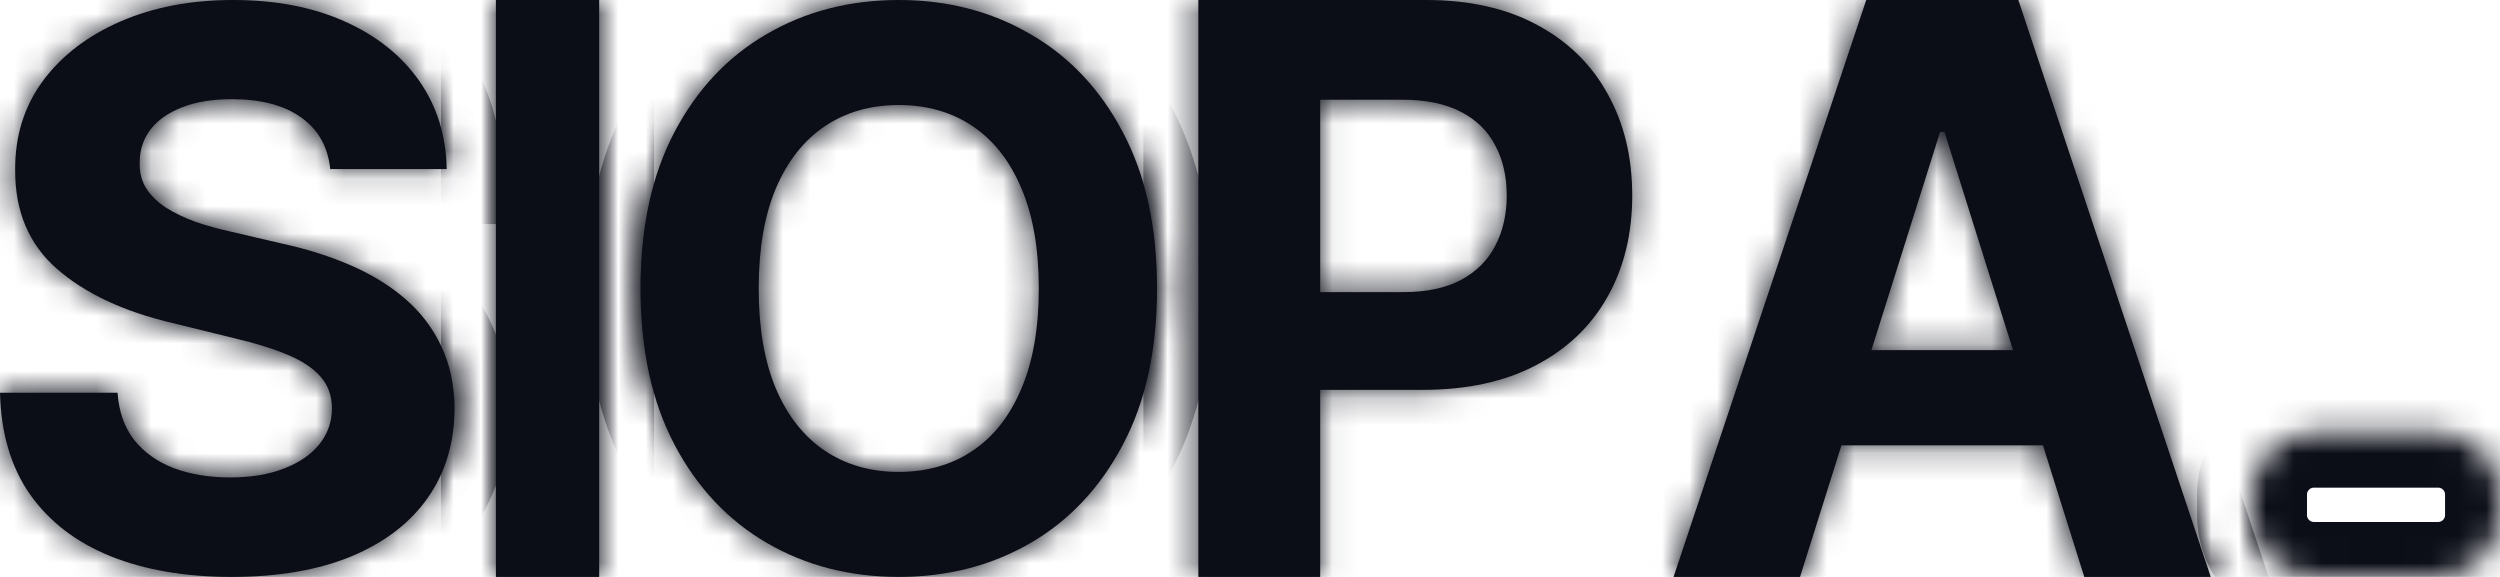 <svg width="91" height="21" viewBox="0 0 91 21" fill="none" xmlns="http://www.w3.org/2000/svg">
<mask id="path-1-inside-1_199_534" fill="white">
<path d="M12.021 6.155C11.939 5.351 11.589 4.725 10.969 4.28C10.349 3.834 9.509 3.611 8.446 3.611C7.725 3.611 7.115 3.711 6.618 3.911C6.121 4.104 5.74 4.373 5.474 4.719C5.216 5.065 5.086 5.457 5.086 5.896C5.073 6.262 5.151 6.581 5.321 6.854C5.498 7.126 5.74 7.362 6.046 7.562C6.353 7.755 6.707 7.924 7.108 8.071C7.51 8.21 7.939 8.33 8.395 8.43L10.274 8.869C11.187 9.068 12.024 9.334 12.787 9.667C13.55 10 14.21 10.409 14.768 10.894C15.327 11.38 15.759 11.951 16.065 12.61C16.379 13.268 16.539 14.023 16.546 14.875C16.539 16.125 16.212 17.209 15.565 18.127C14.925 19.038 13.999 19.746 12.787 20.252C11.582 20.751 10.128 21 8.426 21C6.737 21 5.267 20.747 4.014 20.242C2.768 19.736 1.794 18.988 1.093 17.997C0.398 17 0.034 15.766 0 14.296H4.279C4.327 14.981 4.528 15.553 4.882 16.012C5.243 16.464 5.723 16.807 6.322 17.039C6.928 17.266 7.612 17.379 8.375 17.379C9.124 17.379 9.774 17.272 10.326 17.059C10.884 16.847 11.316 16.551 11.623 16.172C11.929 15.792 12.082 15.357 12.082 14.865C12.082 14.406 11.943 14.02 11.664 13.707C11.391 13.395 10.989 13.129 10.458 12.909C9.934 12.69 9.291 12.49 8.528 12.311L6.251 11.752C4.487 11.333 3.095 10.678 2.073 9.787C1.052 8.895 0.545 7.695 0.552 6.185C0.545 4.948 0.882 3.867 1.563 2.943C2.25 2.019 3.193 1.297 4.392 0.778C5.59 0.259 6.952 0 8.477 0C10.029 0 11.384 0.259 12.542 0.778C13.706 1.297 14.612 2.019 15.259 2.943C15.905 3.867 16.239 4.938 16.259 6.155H12.021Z"/>
<path d="M21.81 0V21H18.05V0H21.81Z"/>
<path d="M42.116 10.5C42.116 12.729 41.701 14.626 40.871 16.189C40.047 17.753 38.923 18.947 37.499 19.772C36.081 20.591 34.486 21 32.715 21C30.931 21 29.33 20.587 27.912 19.762C26.493 18.937 25.373 17.743 24.549 16.179C23.726 14.616 23.314 12.722 23.314 10.5C23.314 8.271 23.726 6.375 24.549 4.811C25.373 3.247 26.493 2.056 27.912 1.238C29.33 0.413 30.931 0 32.715 0C34.486 0 36.081 0.413 37.499 1.238C38.923 2.056 40.047 3.247 40.871 4.811C41.701 6.375 42.116 8.271 42.116 10.5ZM37.812 10.5C37.812 9.056 37.6 7.838 37.175 6.847C36.757 5.856 36.165 5.104 35.401 4.591C34.636 4.079 33.741 3.823 32.715 3.823C31.689 3.823 30.794 4.079 30.029 4.591C29.264 5.104 28.67 5.856 28.245 6.847C27.827 7.838 27.617 9.056 27.617 10.5C27.617 11.944 27.827 13.162 28.245 14.153C28.67 15.145 29.264 15.896 30.029 16.409C30.794 16.921 31.689 17.177 32.715 17.177C33.741 17.177 34.636 16.921 35.401 16.409C36.165 15.896 36.757 15.145 37.175 14.153C37.6 13.162 37.812 11.944 37.812 10.5Z"/>
<path d="M43.62 21V0H51.895C53.486 0 54.842 0.304 55.962 0.913C57.081 1.514 57.935 2.352 58.522 3.425C59.116 4.491 59.413 5.722 59.413 7.116C59.413 8.511 59.113 9.741 58.512 10.808C57.911 11.874 57.041 12.705 55.9 13.299C54.767 13.894 53.394 14.191 51.783 14.191H48.055V10.633H51.066C51.919 10.633 52.623 10.486 53.176 10.192C53.736 9.892 54.152 9.478 54.425 8.952C54.705 8.418 54.845 7.807 54.845 7.116C54.845 6.419 54.705 5.811 54.425 5.291C54.152 4.765 53.736 4.358 53.176 4.071C52.616 3.777 51.906 3.63 51.045 3.63H48.055V21H43.62Z"/>
<path d="M65.521 21H60.917L67.931 0H73.467L80.471 21H75.868L70.778 4.799H70.62L65.521 21ZM68.119 12.746H73.275L74.364 16.211H67.028L68.119 12.746Z"/>
<path d="M81.975 18C81.975 16.757 82.985 15.75 84.231 15.75H88.744C89.99 15.75 91 16.757 91 18V18.75C91 19.993 89.99 21 88.744 21H84.231C82.985 21 81.975 19.993 81.975 18.75V18Z"/>
</mask>
<path d="M12.021 6.155C11.939 5.351 11.589 4.725 10.969 4.28C10.349 3.834 9.509 3.611 8.446 3.611C7.725 3.611 7.115 3.711 6.618 3.911C6.121 4.104 5.74 4.373 5.474 4.719C5.216 5.065 5.086 5.457 5.086 5.896C5.073 6.262 5.151 6.581 5.321 6.854C5.498 7.126 5.74 7.362 6.046 7.562C6.353 7.755 6.707 7.924 7.108 8.071C7.51 8.21 7.939 8.33 8.395 8.43L10.274 8.869C11.187 9.068 12.024 9.334 12.787 9.667C13.55 10 14.21 10.409 14.768 10.894C15.327 11.38 15.759 11.951 16.065 12.61C16.379 13.268 16.539 14.023 16.546 14.875C16.539 16.125 16.212 17.209 15.565 18.127C14.925 19.038 13.999 19.746 12.787 20.252C11.582 20.751 10.128 21 8.426 21C6.737 21 5.267 20.747 4.014 20.242C2.768 19.736 1.794 18.988 1.093 17.997C0.398 17 0.034 15.766 0 14.296H4.279C4.327 14.981 4.528 15.553 4.882 16.012C5.243 16.464 5.723 16.807 6.322 17.039C6.928 17.266 7.612 17.379 8.375 17.379C9.124 17.379 9.774 17.272 10.326 17.059C10.884 16.847 11.316 16.551 11.623 16.172C11.929 15.792 12.082 15.357 12.082 14.865C12.082 14.406 11.943 14.02 11.664 13.707C11.391 13.395 10.989 13.129 10.458 12.909C9.934 12.69 9.291 12.49 8.528 12.311L6.251 11.752C4.487 11.333 3.095 10.678 2.073 9.787C1.052 8.895 0.545 7.695 0.552 6.185C0.545 4.948 0.882 3.867 1.563 2.943C2.25 2.019 3.193 1.297 4.392 0.778C5.59 0.259 6.952 0 8.477 0C10.029 0 11.384 0.259 12.542 0.778C13.706 1.297 14.612 2.019 15.259 2.943C15.905 3.867 16.239 4.938 16.259 6.155H12.021Z" fill="#0B0D17"/>
<path d="M21.81 0V21H18.05V0H21.81Z" fill="#0B0D17"/>
<path d="M42.116 10.5C42.116 12.729 41.701 14.626 40.871 16.189C40.047 17.753 38.923 18.947 37.499 19.772C36.081 20.591 34.486 21 32.715 21C30.931 21 29.33 20.587 27.912 19.762C26.493 18.937 25.373 17.743 24.549 16.179C23.726 14.616 23.314 12.722 23.314 10.5C23.314 8.271 23.726 6.375 24.549 4.811C25.373 3.247 26.493 2.056 27.912 1.238C29.33 0.413 30.931 0 32.715 0C34.486 0 36.081 0.413 37.499 1.238C38.923 2.056 40.047 3.247 40.871 4.811C41.701 6.375 42.116 8.271 42.116 10.5ZM37.812 10.5C37.812 9.056 37.6 7.838 37.175 6.847C36.757 5.856 36.165 5.104 35.401 4.591C34.636 4.079 33.741 3.823 32.715 3.823C31.689 3.823 30.794 4.079 30.029 4.591C29.264 5.104 28.67 5.856 28.245 6.847C27.827 7.838 27.617 9.056 27.617 10.5C27.617 11.944 27.827 13.162 28.245 14.153C28.67 15.145 29.264 15.896 30.029 16.409C30.794 16.921 31.689 17.177 32.715 17.177C33.741 17.177 34.636 16.921 35.401 16.409C36.165 15.896 36.757 15.145 37.175 14.153C37.6 13.162 37.812 11.944 37.812 10.5Z" fill="#0B0D17"/>
<path d="M43.62 21V0H51.895C53.486 0 54.842 0.304 55.962 0.913C57.081 1.514 57.935 2.352 58.522 3.425C59.116 4.491 59.413 5.722 59.413 7.116C59.413 8.511 59.113 9.741 58.512 10.808C57.911 11.874 57.041 12.705 55.9 13.299C54.767 13.894 53.394 14.191 51.783 14.191H48.055V10.633H51.066C51.919 10.633 52.623 10.486 53.176 10.192C53.736 9.892 54.152 9.478 54.425 8.952C54.705 8.418 54.845 7.807 54.845 7.116C54.845 6.419 54.705 5.811 54.425 5.291C54.152 4.765 53.736 4.358 53.176 4.071C52.616 3.777 51.906 3.63 51.045 3.63H48.055V21H43.62Z" fill="#0B0D17"/>
<path d="M65.521 21H60.917L67.931 0H73.467L80.471 21H75.868L70.778 4.799H70.62L65.521 21ZM68.119 12.746H73.275L74.364 16.211H67.028L68.119 12.746Z" fill="#0B0D17"/>
<path d="M12.021 6.155C11.939 5.351 11.589 4.725 10.969 4.28C10.349 3.834 9.509 3.611 8.446 3.611C7.725 3.611 7.115 3.711 6.618 3.911C6.121 4.104 5.74 4.373 5.474 4.719C5.216 5.065 5.086 5.457 5.086 5.896C5.073 6.262 5.151 6.581 5.321 6.854C5.498 7.126 5.74 7.362 6.046 7.562C6.353 7.755 6.707 7.924 7.108 8.071C7.51 8.21 7.939 8.33 8.395 8.43L10.274 8.869C11.187 9.068 12.024 9.334 12.787 9.667C13.55 10 14.21 10.409 14.768 10.894C15.327 11.38 15.759 11.951 16.065 12.61C16.379 13.268 16.539 14.023 16.546 14.875C16.539 16.125 16.212 17.209 15.565 18.127C14.925 19.038 13.999 19.746 12.787 20.252C11.582 20.751 10.128 21 8.426 21C6.737 21 5.267 20.747 4.014 20.242C2.768 19.736 1.794 18.988 1.093 17.997C0.398 17 0.034 15.766 0 14.296H4.279C4.327 14.981 4.528 15.553 4.882 16.012C5.243 16.464 5.723 16.807 6.322 17.039C6.928 17.266 7.612 17.379 8.375 17.379C9.124 17.379 9.774 17.272 10.326 17.059C10.884 16.847 11.316 16.551 11.623 16.172C11.929 15.792 12.082 15.357 12.082 14.865C12.082 14.406 11.943 14.02 11.664 13.707C11.391 13.395 10.989 13.129 10.458 12.909C9.934 12.69 9.291 12.49 8.528 12.311L6.251 11.752C4.487 11.333 3.095 10.678 2.073 9.787C1.052 8.895 0.545 7.695 0.552 6.185C0.545 4.948 0.882 3.867 1.563 2.943C2.25 2.019 3.193 1.297 4.392 0.778C5.59 0.259 6.952 0 8.477 0C10.029 0 11.384 0.259 12.542 0.778C13.706 1.297 14.612 2.019 15.259 2.943C15.905 3.867 16.239 4.938 16.259 6.155H12.021Z" stroke="#0B0D17" stroke-width="4" mask="url(#path-1-inside-1_199_534)"/>
<path d="M21.81 0V21H18.05V0H21.81Z" stroke="#0B0D17" stroke-width="4" mask="url(#path-1-inside-1_199_534)"/>
<path d="M42.116 10.5C42.116 12.729 41.701 14.626 40.871 16.189C40.047 17.753 38.923 18.947 37.499 19.772C36.081 20.591 34.486 21 32.715 21C30.931 21 29.33 20.587 27.912 19.762C26.493 18.937 25.373 17.743 24.549 16.179C23.726 14.616 23.314 12.722 23.314 10.5C23.314 8.271 23.726 6.375 24.549 4.811C25.373 3.247 26.493 2.056 27.912 1.238C29.33 0.413 30.931 0 32.715 0C34.486 0 36.081 0.413 37.499 1.238C38.923 2.056 40.047 3.247 40.871 4.811C41.701 6.375 42.116 8.271 42.116 10.5ZM37.812 10.5C37.812 9.056 37.6 7.838 37.175 6.847C36.757 5.856 36.165 5.104 35.401 4.591C34.636 4.079 33.741 3.823 32.715 3.823C31.689 3.823 30.794 4.079 30.029 4.591C29.264 5.104 28.67 5.856 28.245 6.847C27.827 7.838 27.617 9.056 27.617 10.5C27.617 11.944 27.827 13.162 28.245 14.153C28.67 15.145 29.264 15.896 30.029 16.409C30.794 16.921 31.689 17.177 32.715 17.177C33.741 17.177 34.636 16.921 35.401 16.409C36.165 15.896 36.757 15.145 37.175 14.153C37.6 13.162 37.812 11.944 37.812 10.5Z" stroke="#0B0D17" stroke-width="4" mask="url(#path-1-inside-1_199_534)"/>
<path d="M43.62 21V0H51.895C53.486 0 54.842 0.304 55.962 0.913C57.081 1.514 57.935 2.352 58.522 3.425C59.116 4.491 59.413 5.722 59.413 7.116C59.413 8.511 59.113 9.741 58.512 10.808C57.911 11.874 57.041 12.705 55.9 13.299C54.767 13.894 53.394 14.191 51.783 14.191H48.055V10.633H51.066C51.919 10.633 52.623 10.486 53.176 10.192C53.736 9.892 54.152 9.478 54.425 8.952C54.705 8.418 54.845 7.807 54.845 7.116C54.845 6.419 54.705 5.811 54.425 5.291C54.152 4.765 53.736 4.358 53.176 4.071C52.616 3.777 51.906 3.63 51.045 3.63H48.055V21H43.62Z" stroke="#0B0D17" stroke-width="4" mask="url(#path-1-inside-1_199_534)"/>
<path d="M65.521 21H60.917L67.931 0H73.467L80.471 21H75.868L70.778 4.799H70.62L65.521 21ZM68.119 12.746H73.275L74.364 16.211H67.028L68.119 12.746Z" stroke="#0B0D17" stroke-width="4" mask="url(#path-1-inside-1_199_534)"/>
<path d="M81.975 18C81.975 16.757 82.985 15.75 84.231 15.75H88.744C89.99 15.75 91 16.757 91 18V18.75C91 19.993 89.99 21 88.744 21H84.231C82.985 21 81.975 19.993 81.975 18.75V18Z" stroke="#0B0D17" stroke-width="4" mask="url(#path-1-inside-1_199_534)"/>
</svg>
